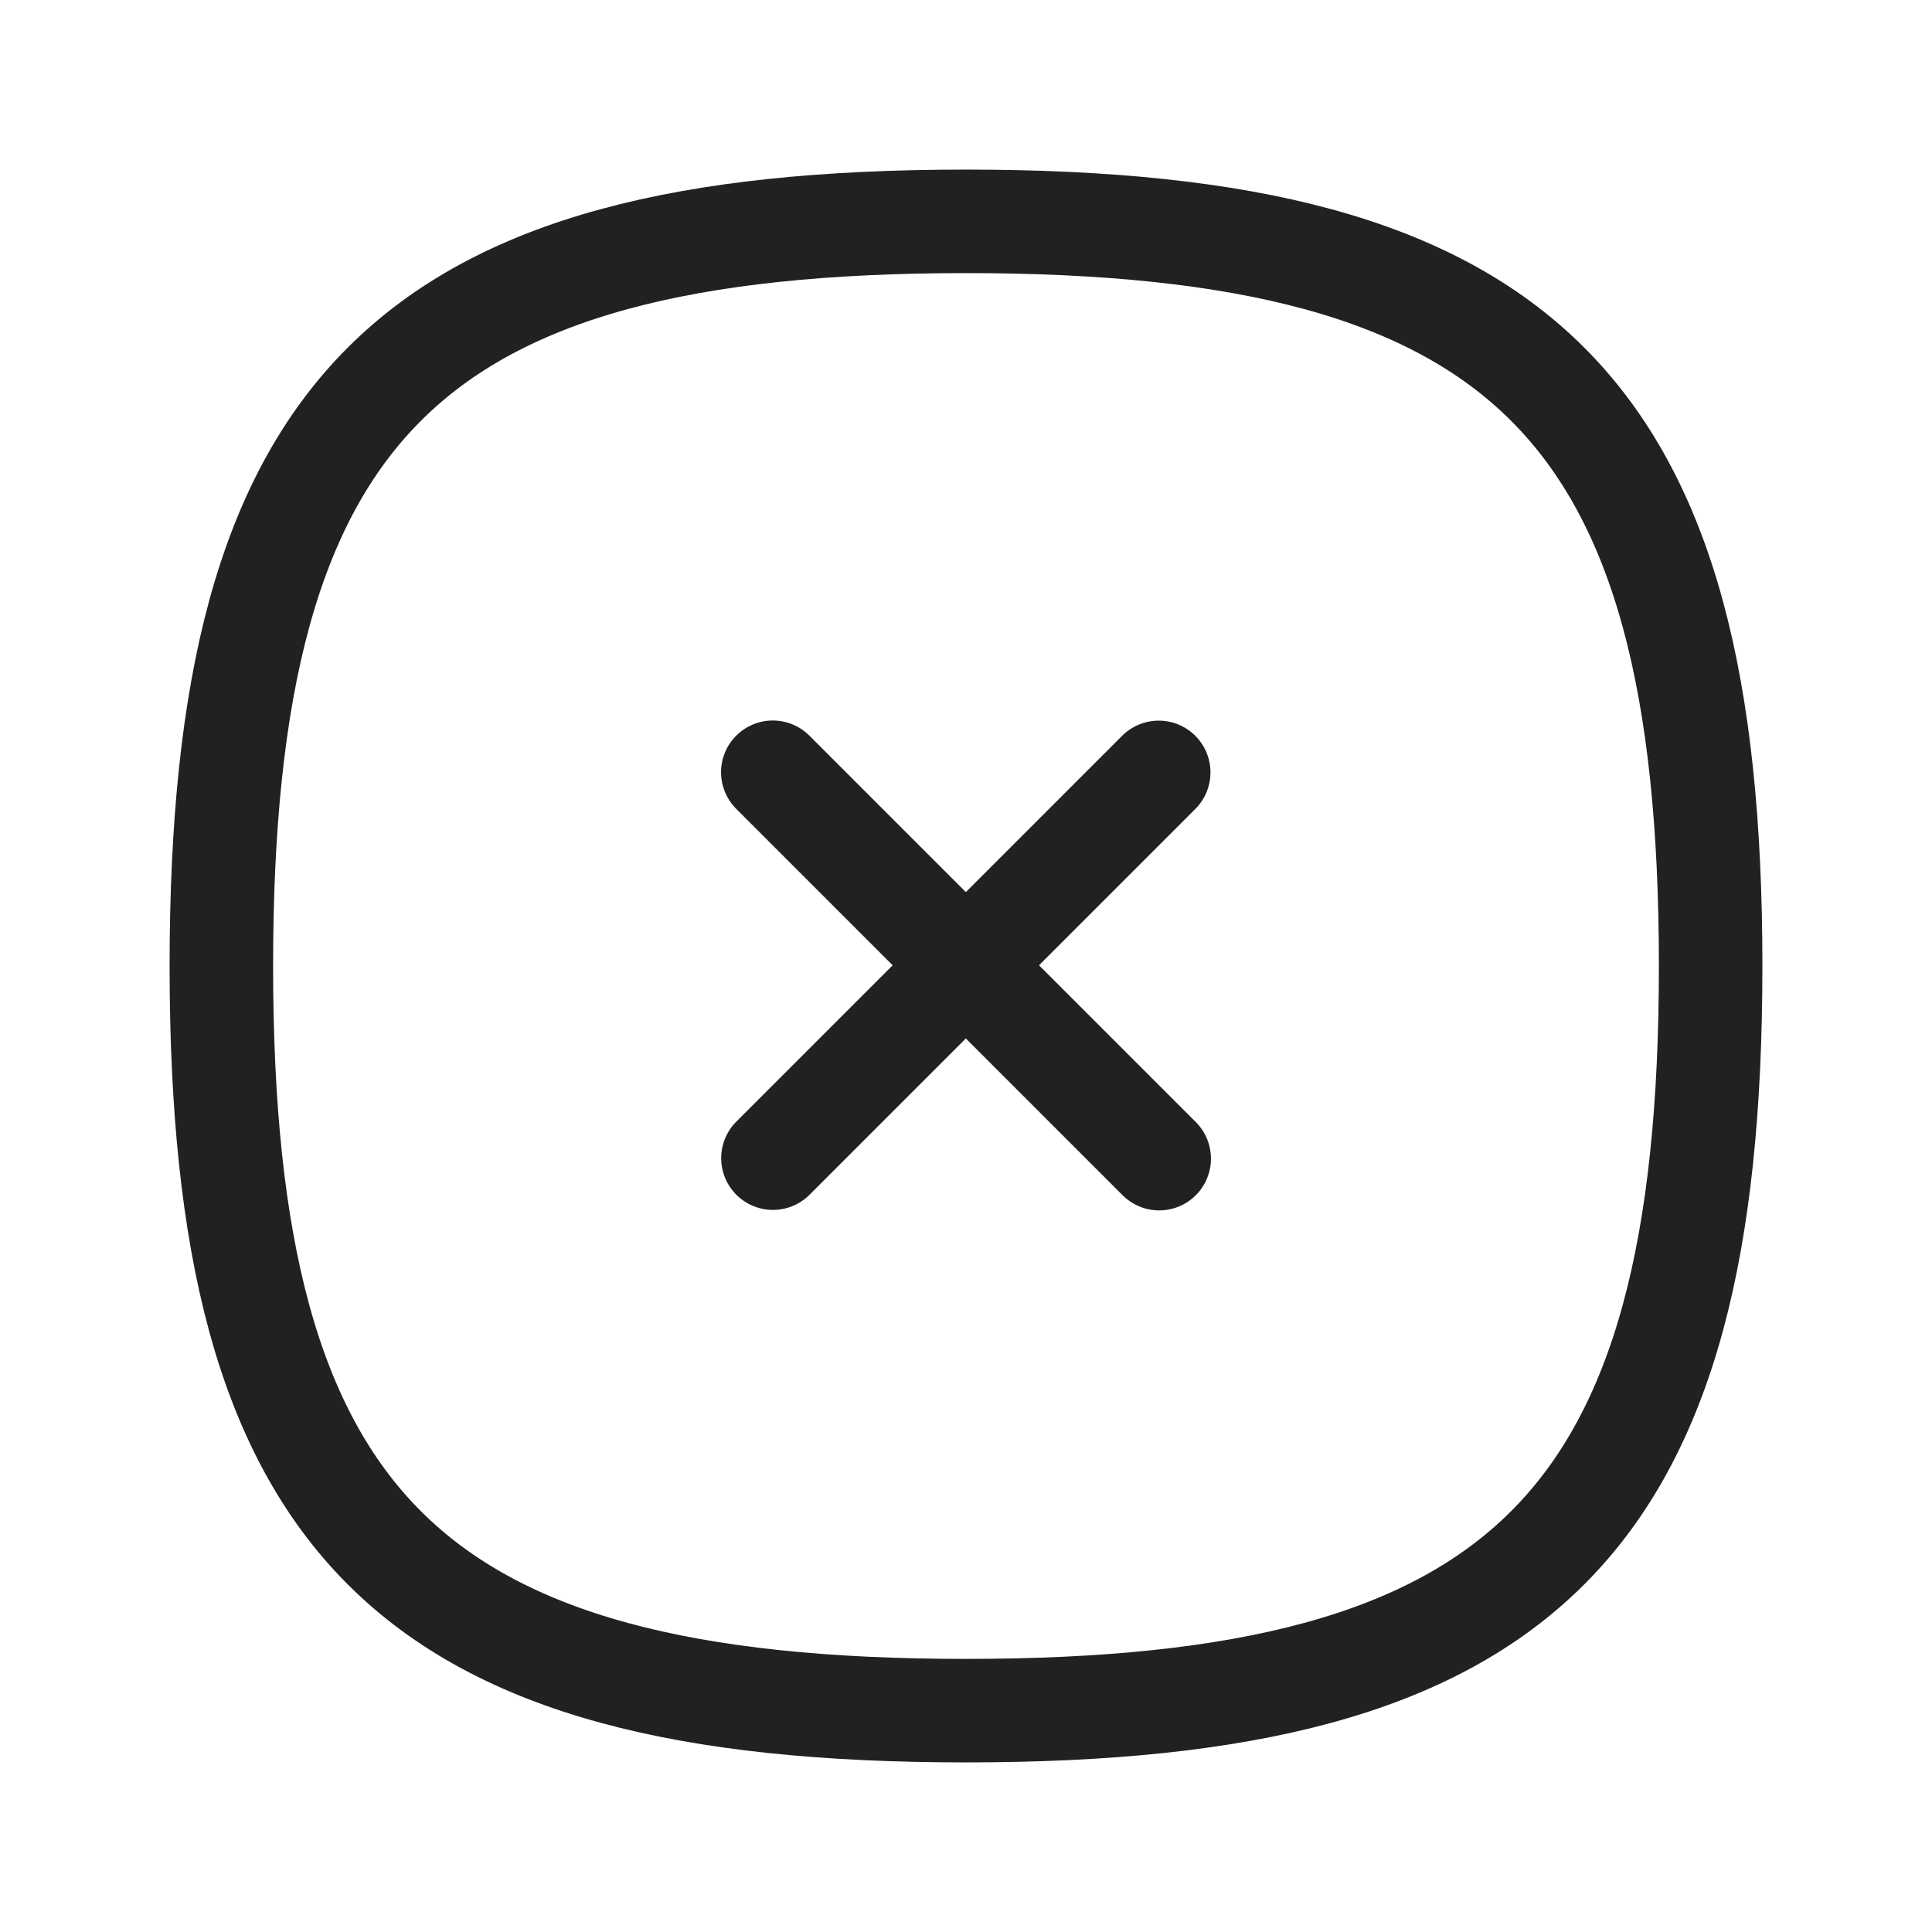 <svg width="28" height="28" viewBox="0 0 28 28" fill="none" xmlns="http://www.w3.org/2000/svg">
<path d="M16.793 11.194L11.202 16.785" stroke="#212121" stroke-width="1.5" stroke-linecap="round" stroke-linejoin="round"/>
<path d="M16.8 16.792L11.2 11.192" stroke="#212121" stroke-width="1.5" stroke-linecap="round" stroke-linejoin="round"/>
<path fill-rule="evenodd" clip-rule="evenodd" d="M3.208 14C3.208 22.093 5.907 24.792 14 24.792C22.093 24.792 24.792 22.093 24.792 14C24.792 5.907 22.093 3.208 14 3.208C5.907 3.208 3.208 5.907 3.208 14Z" stroke="#212121" stroke-width="1.5" stroke-linecap="round" stroke-linejoin="round"/>
</svg>
